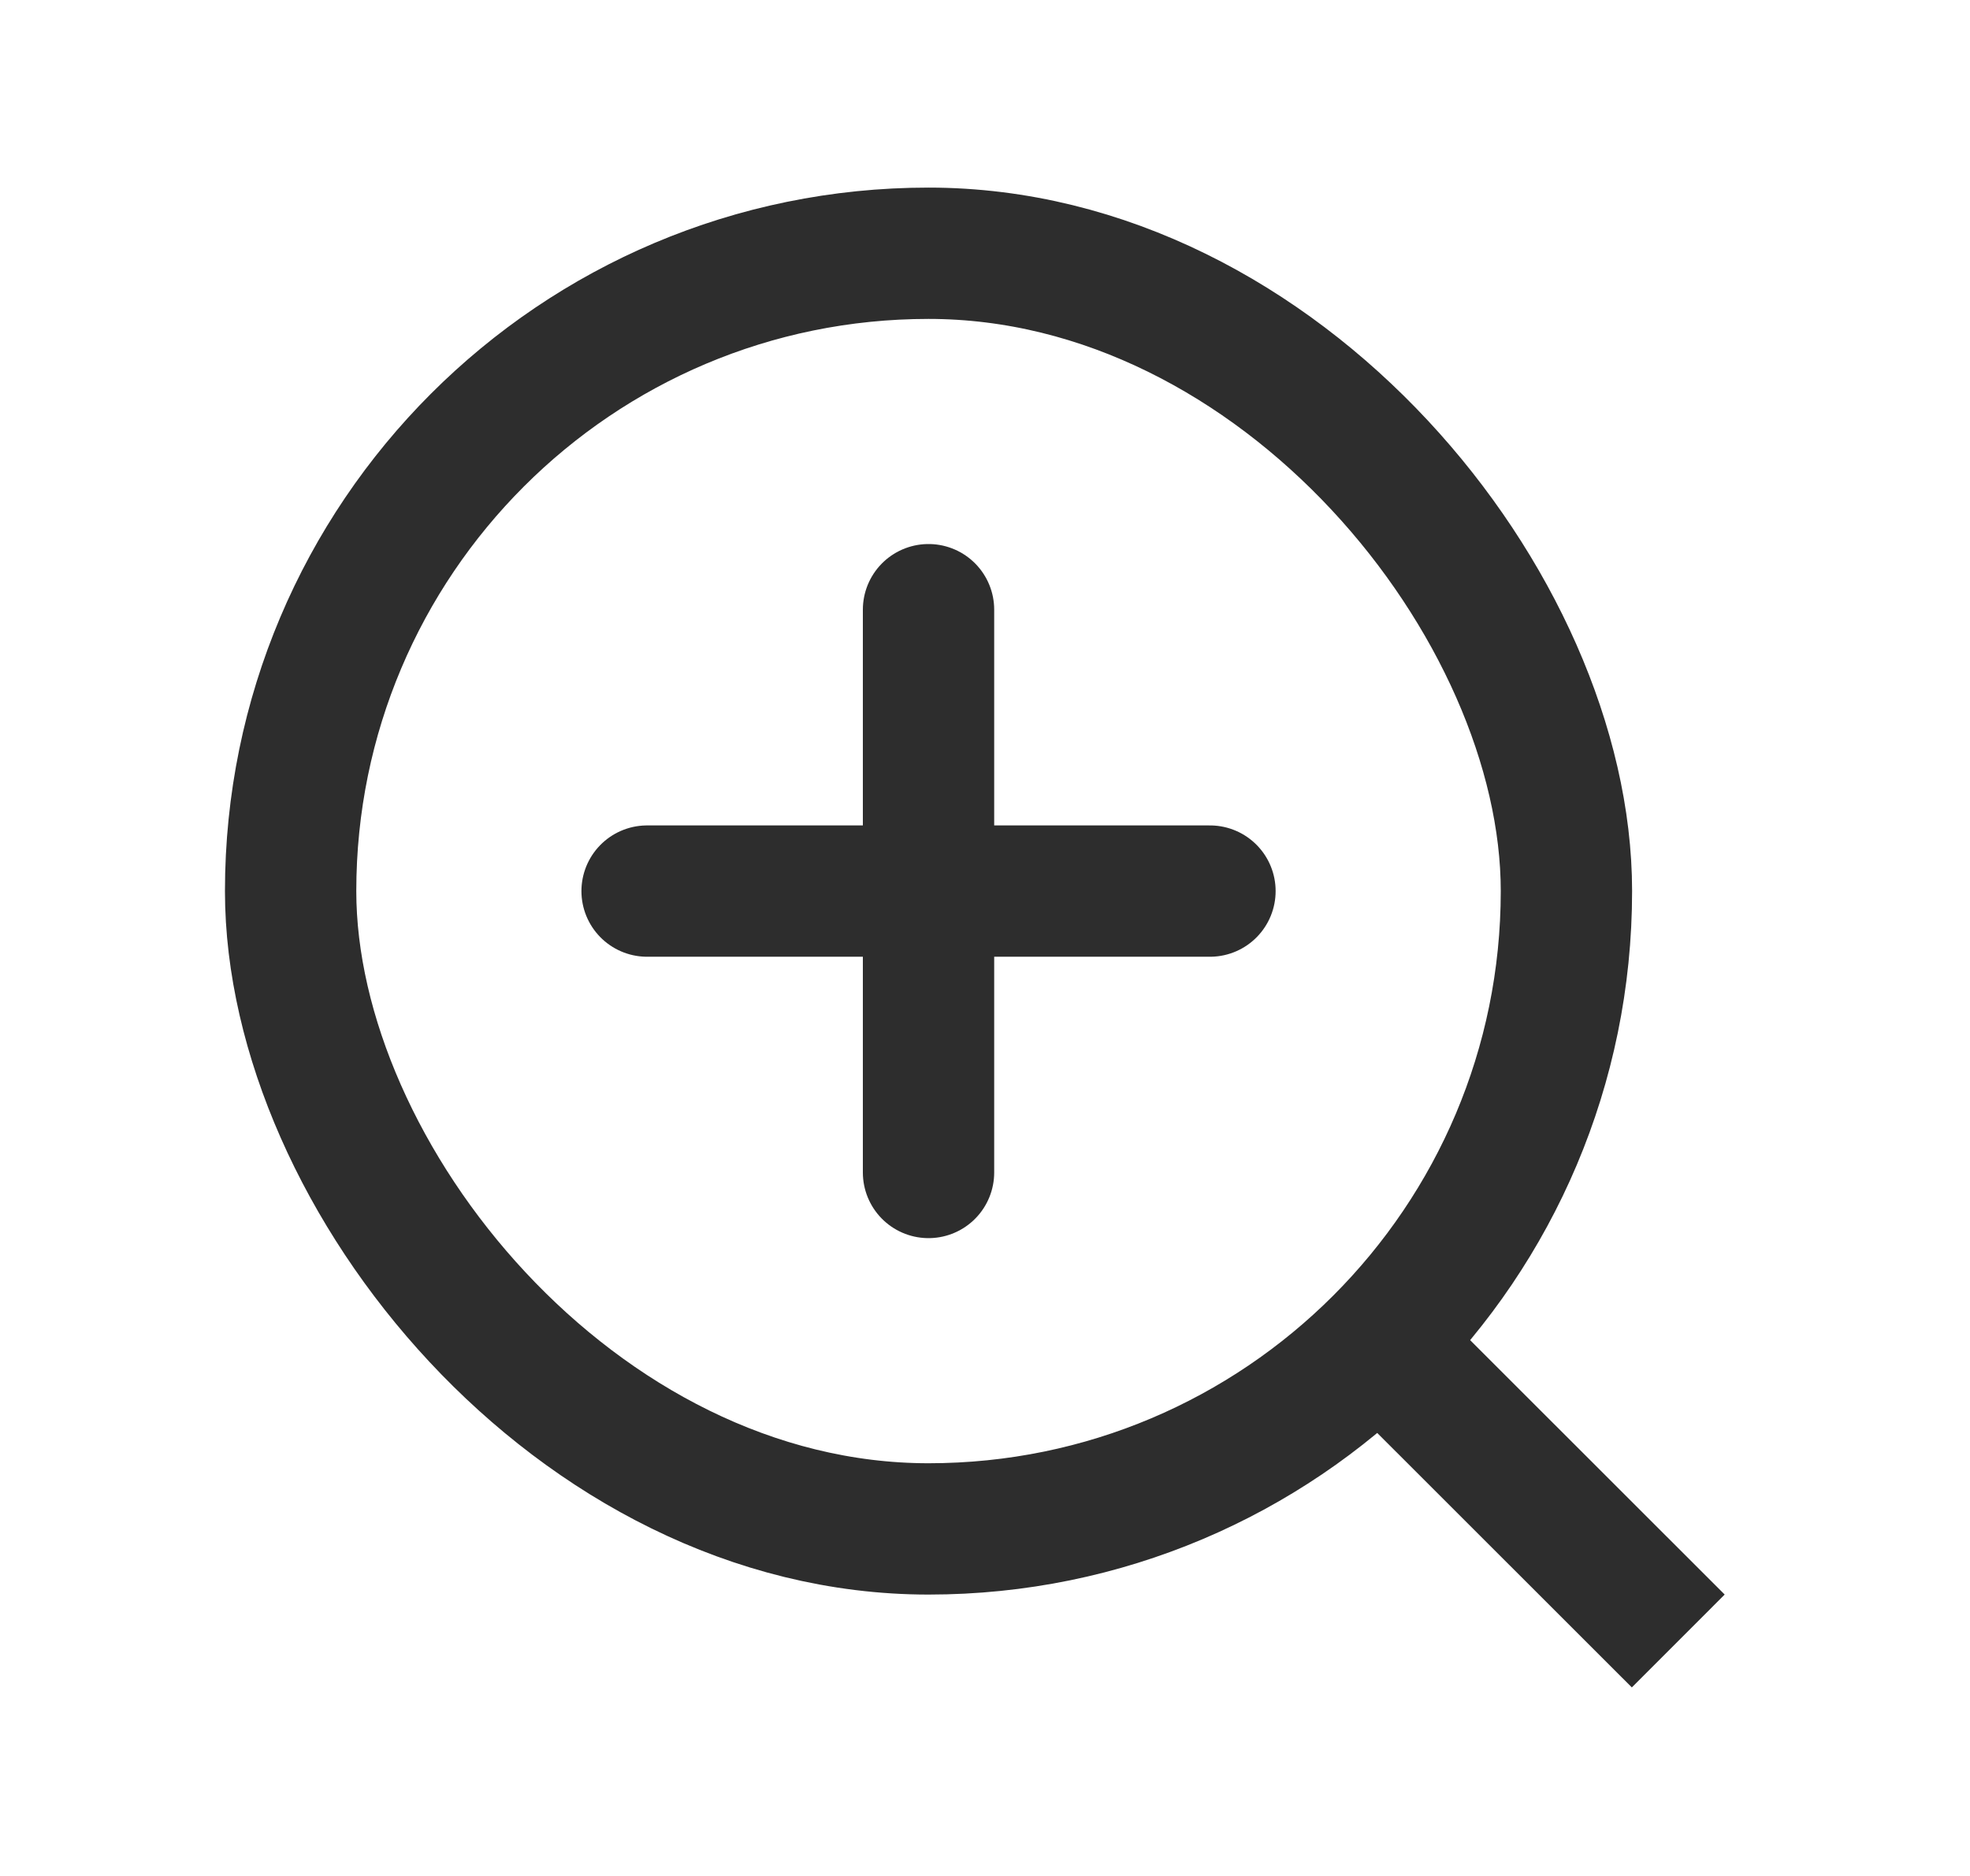 <svg width="21" height="20" viewBox="0 0 21 20" fill="none" xmlns="http://www.w3.org/2000/svg">
<rect x="3.098" y="2.7" width="13.6" height="13.6" rx="6.8" stroke="#2D2D2D" stroke-width="1.4"/>
<path d="M9.898 6.5V12.5" stroke="#2D2D2D" stroke-width="1.4" stroke-linecap="round"/>
<path d="M6.898 9.5H12.898" stroke="#2D2D2D" stroke-width="1.4" stroke-linecap="round"/>
<path d="M15.273 14.879L17.395 17" stroke="#2D2D2D" stroke-width="1.4" stroke-linecap="square"/>
</svg>
